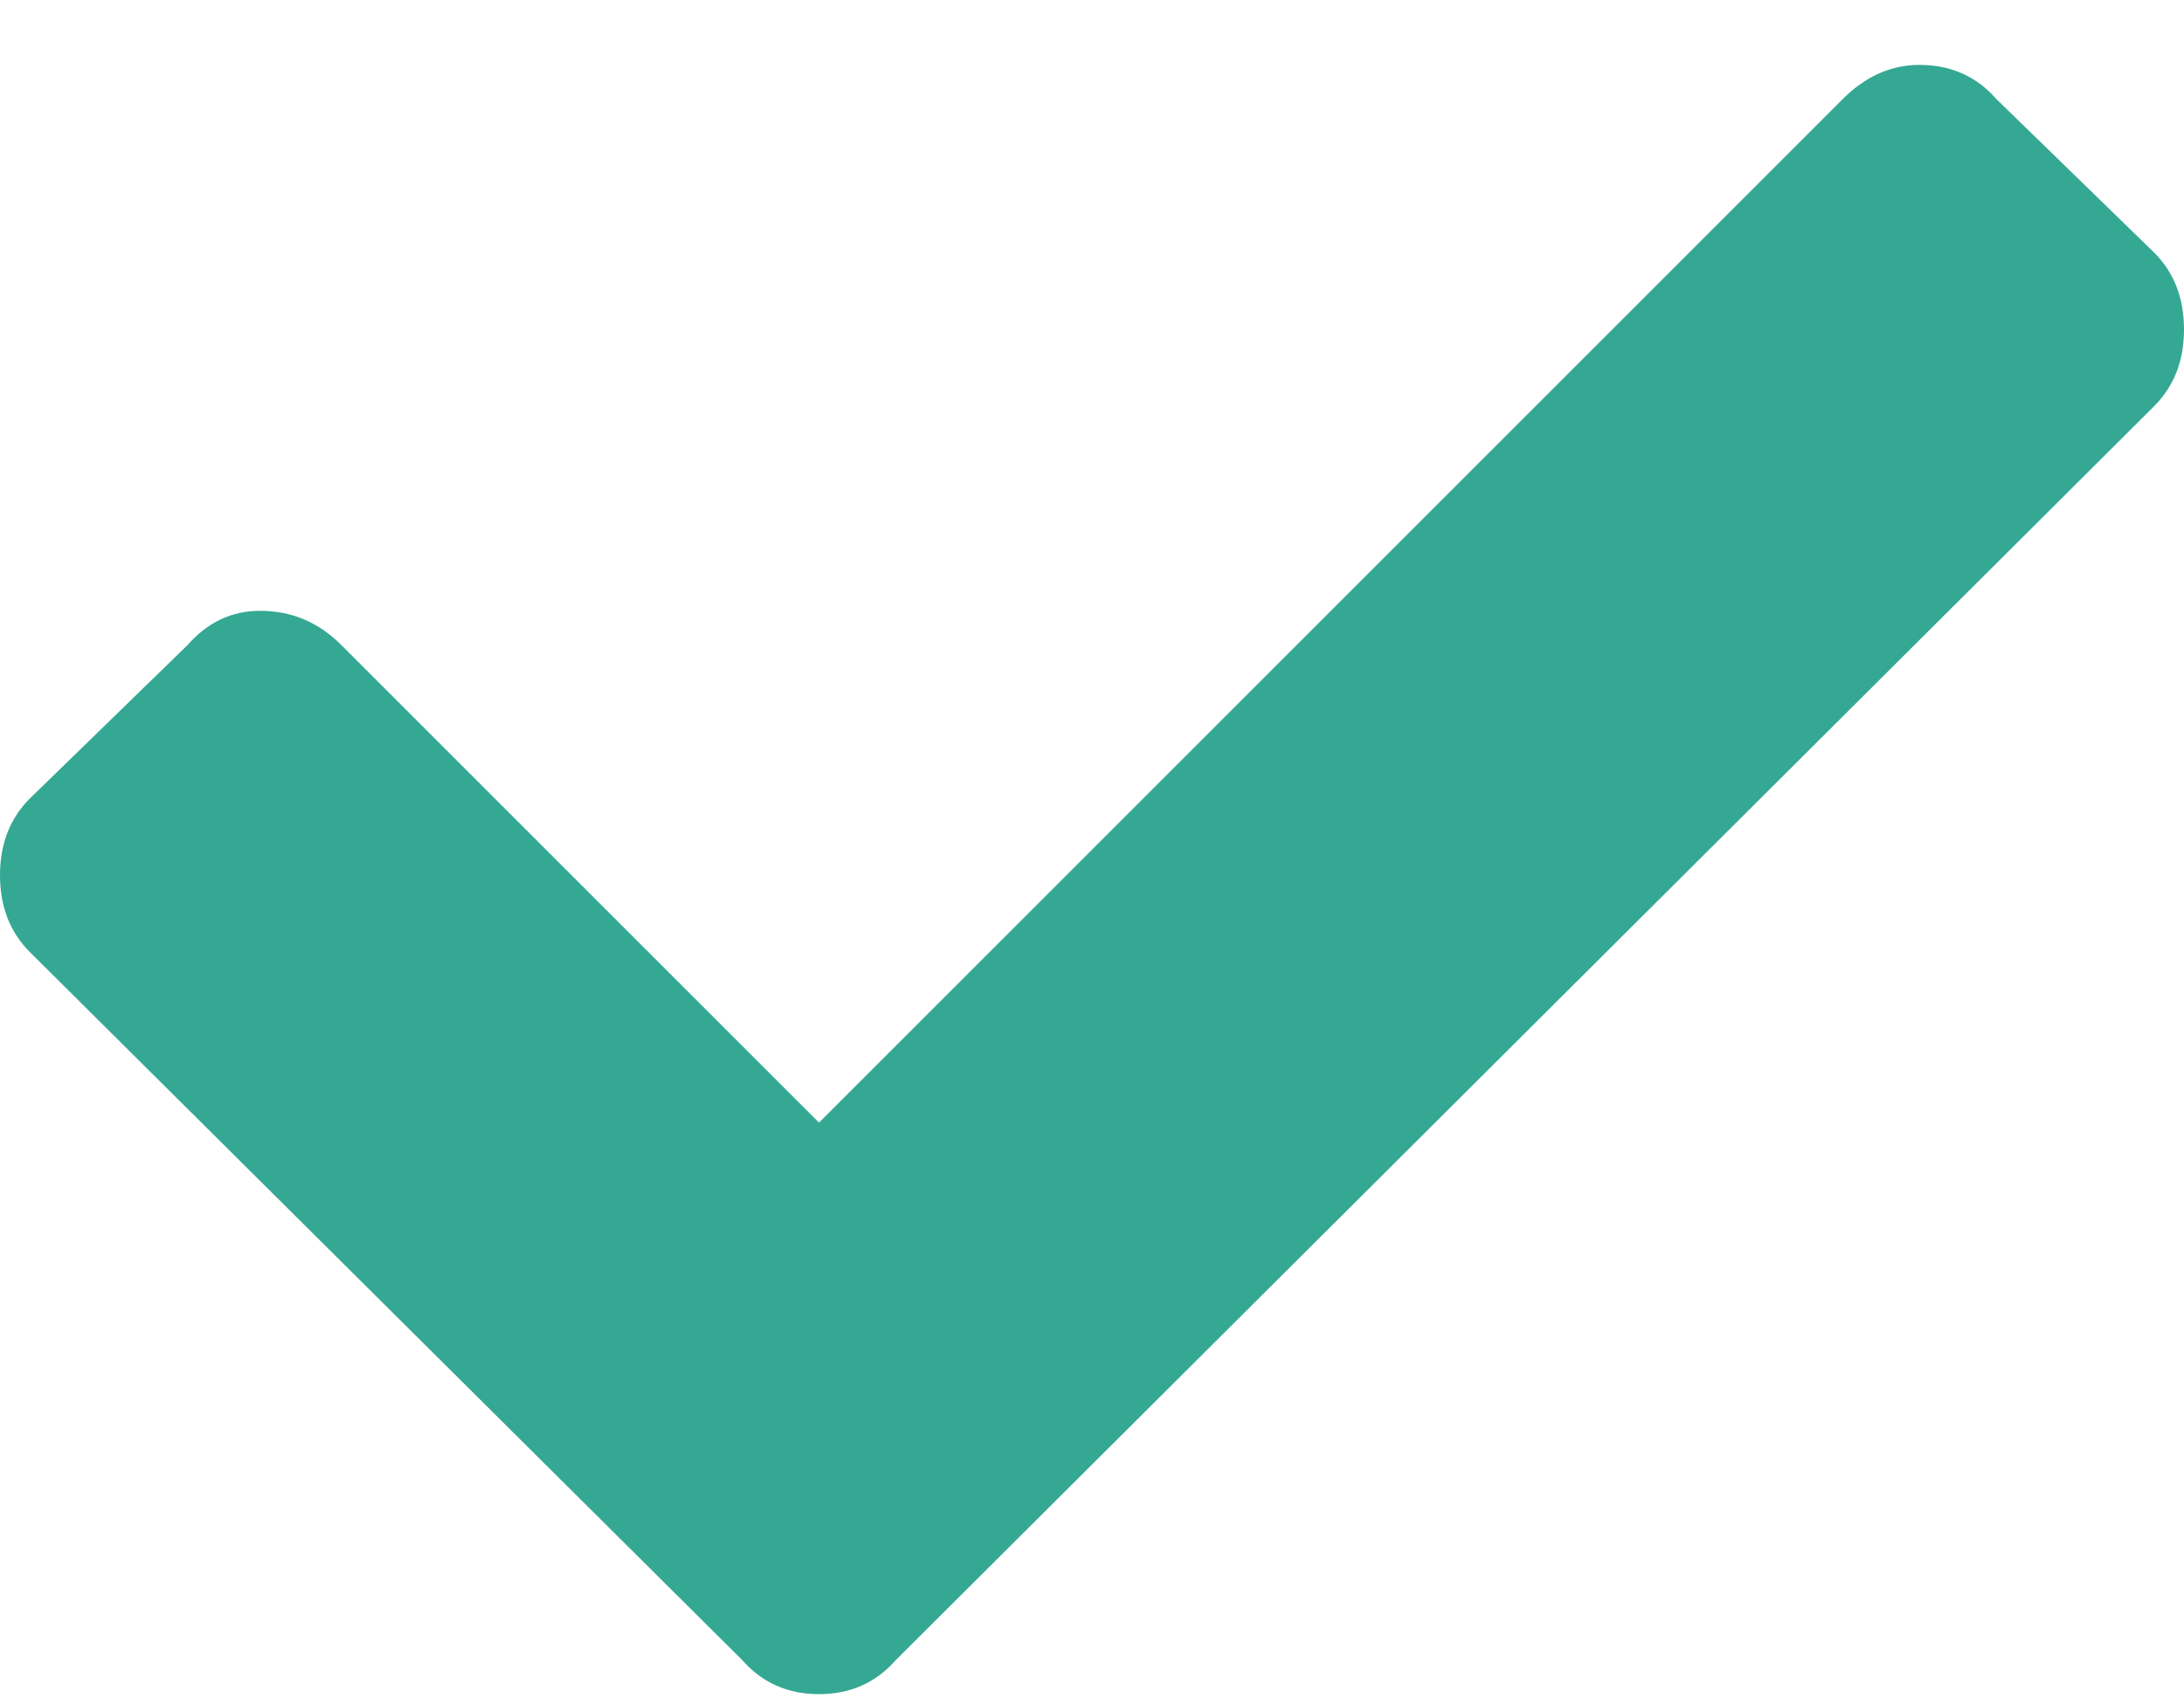 <svg width="18" height="14" viewBox="0 0 18 14" fill="none" xmlns="http://www.w3.org/2000/svg">
<path d="M6.117 13.684L0.246 7.848C0.082 7.684 0 7.473 0 7.215C0 6.957 0.082 6.746 0.246 6.582L1.547 5.316C1.711 5.129 1.91 5.035 2.145 5.035C2.402 5.035 2.625 5.129 2.812 5.316L6.75 9.254L15.188 0.816C15.375 0.629 15.586 0.535 15.82 0.535C16.078 0.535 16.289 0.629 16.453 0.816L17.754 2.082C17.918 2.246 18 2.457 18 2.715C18 2.973 17.918 3.184 17.754 3.348L7.383 13.684C7.219 13.871 7.008 13.965 6.75 13.965C6.492 13.965 6.281 13.871 6.117 13.684Z" fill="#34A893"/>
</svg>
